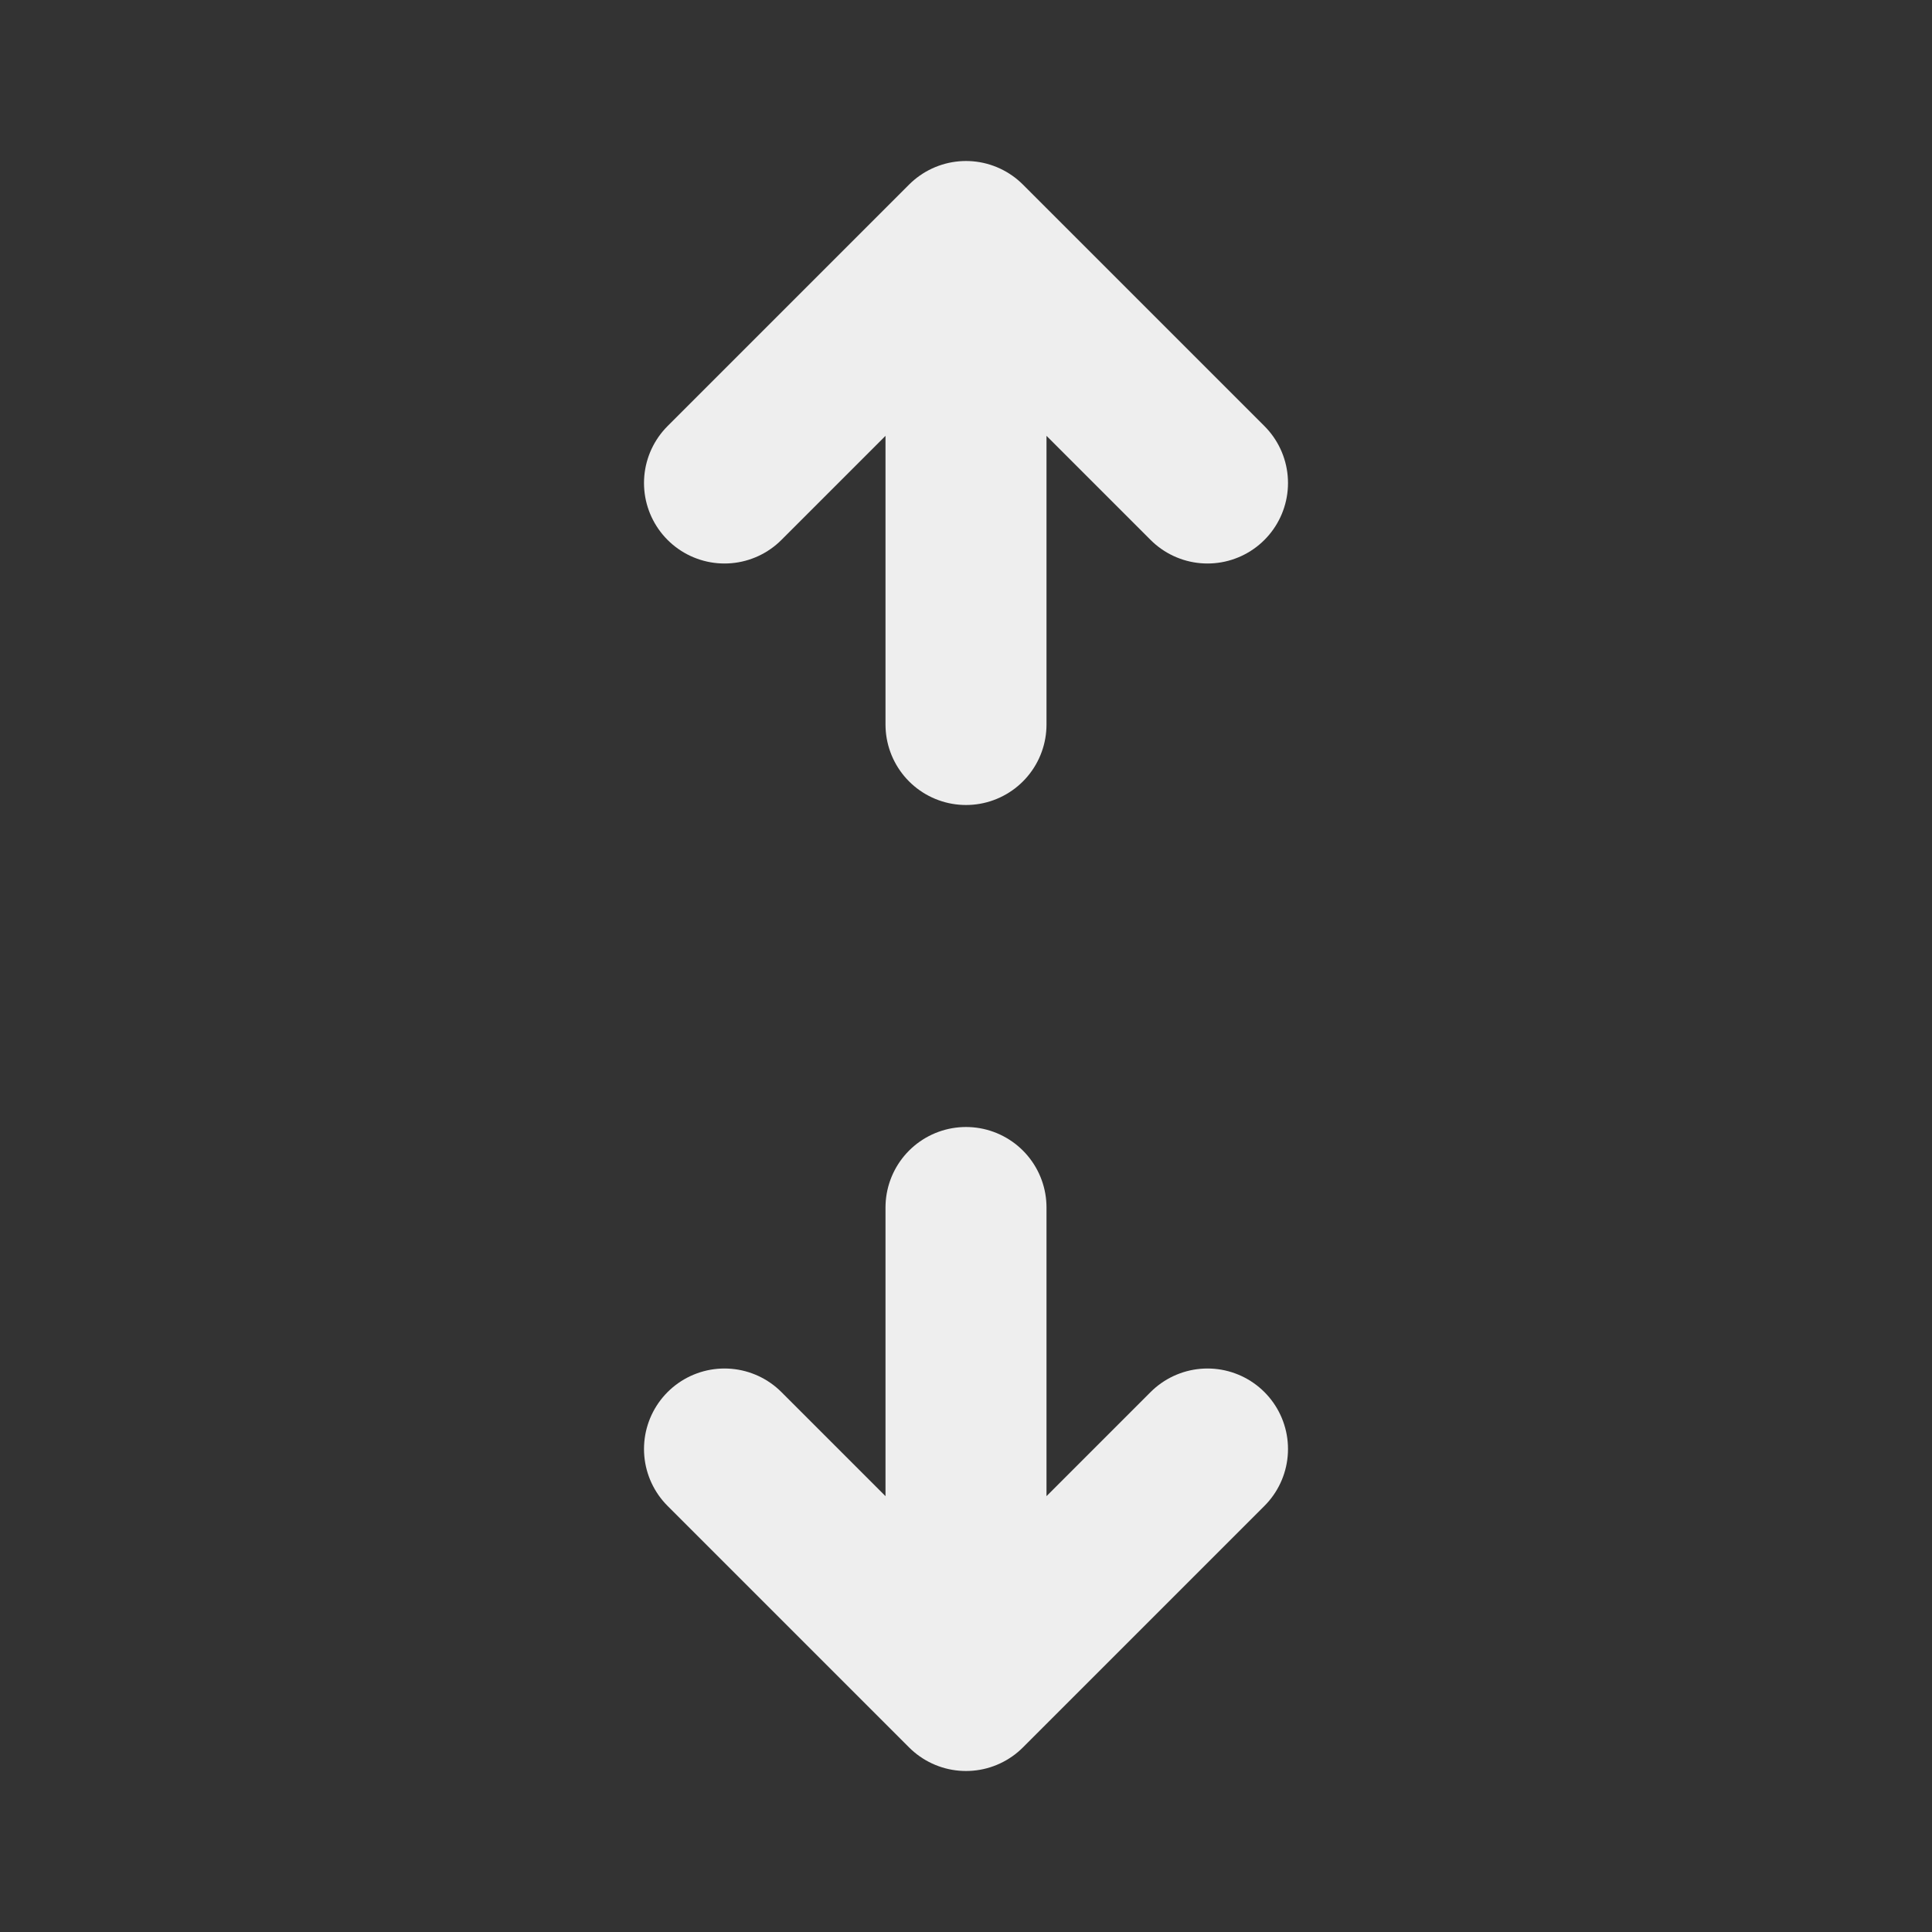 <svg xmlns="http://www.w3.org/2000/svg" width="48" height="48" viewBox="0 0 24 24">
	<rect x="0" y="0" width="24" height="24" fill="#333333" stroke="none"/>
	<path fill="none" stroke="#eee" stroke-linecap="round" stroke-linejoin="round" stroke-width="2" d="m9 18l3 3l3-3m-3-3v6m3-15l-3-3l-3 3m3-3v6" />
</svg>